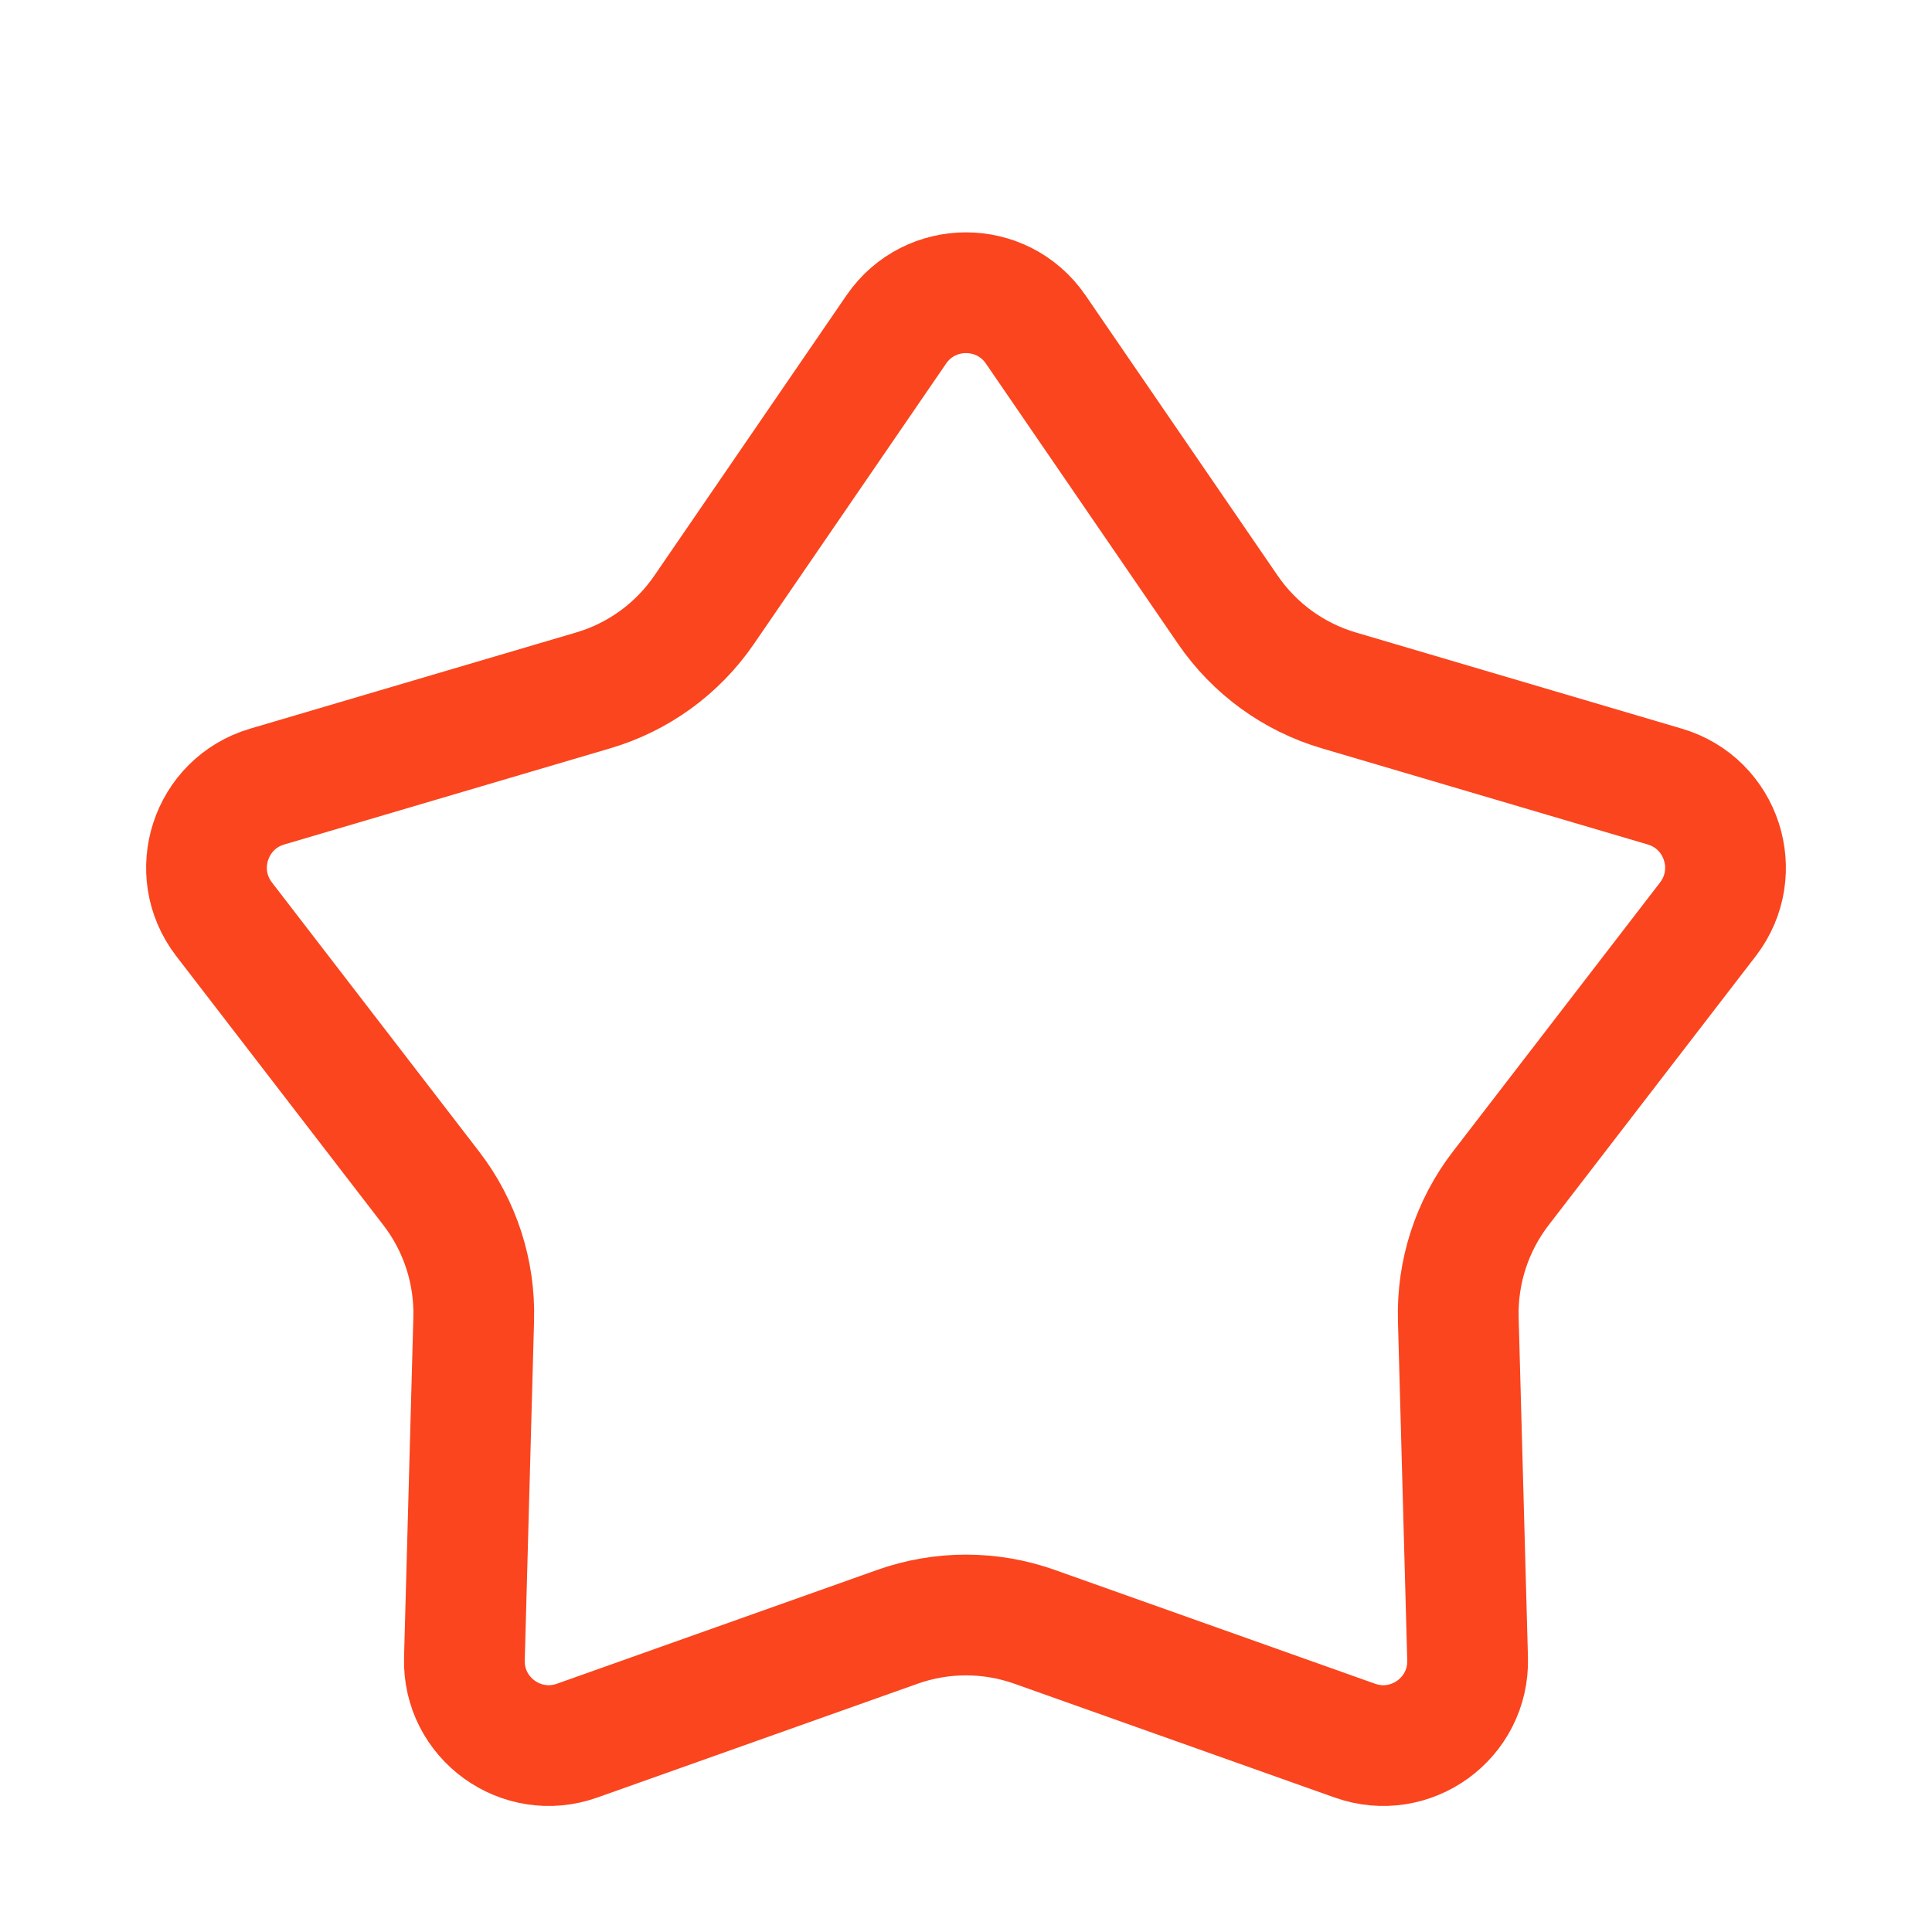 <svg width="16" height="16" viewBox="0 0 16 16" fill="none" xmlns="http://www.w3.org/2000/svg">
<g clip-path="url(#clip0_644_9806)">
<path d="M7.423 2.728C7.701 2.323 8.299 2.323 8.577 2.728L10.168 5.049C10.389 5.372 10.714 5.608 11.089 5.718L13.787 6.514C14.259 6.653 14.444 7.222 14.145 7.612L12.429 9.841C12.19 10.151 12.066 10.534 12.077 10.925L12.154 13.737C12.168 14.229 11.683 14.58 11.22 14.415L8.569 13.473C8.201 13.342 7.799 13.342 7.431 13.473L4.78 14.415C4.317 14.58 3.832 14.229 3.846 13.737L3.923 10.925C3.934 10.534 3.81 10.151 3.571 9.841L1.855 7.612C1.556 7.222 1.741 6.653 2.213 6.514L4.911 5.718C5.286 5.608 5.611 5.372 5.832 5.049L7.423 2.728Z" stroke="#FA451E"/>
</g>
<defs>
<clipPath id="clip0_644_9806">
<rect width="16" height="16" fill="white" transform="translate(0 0.001)"/>
</clipPath>
</defs>
</svg>
